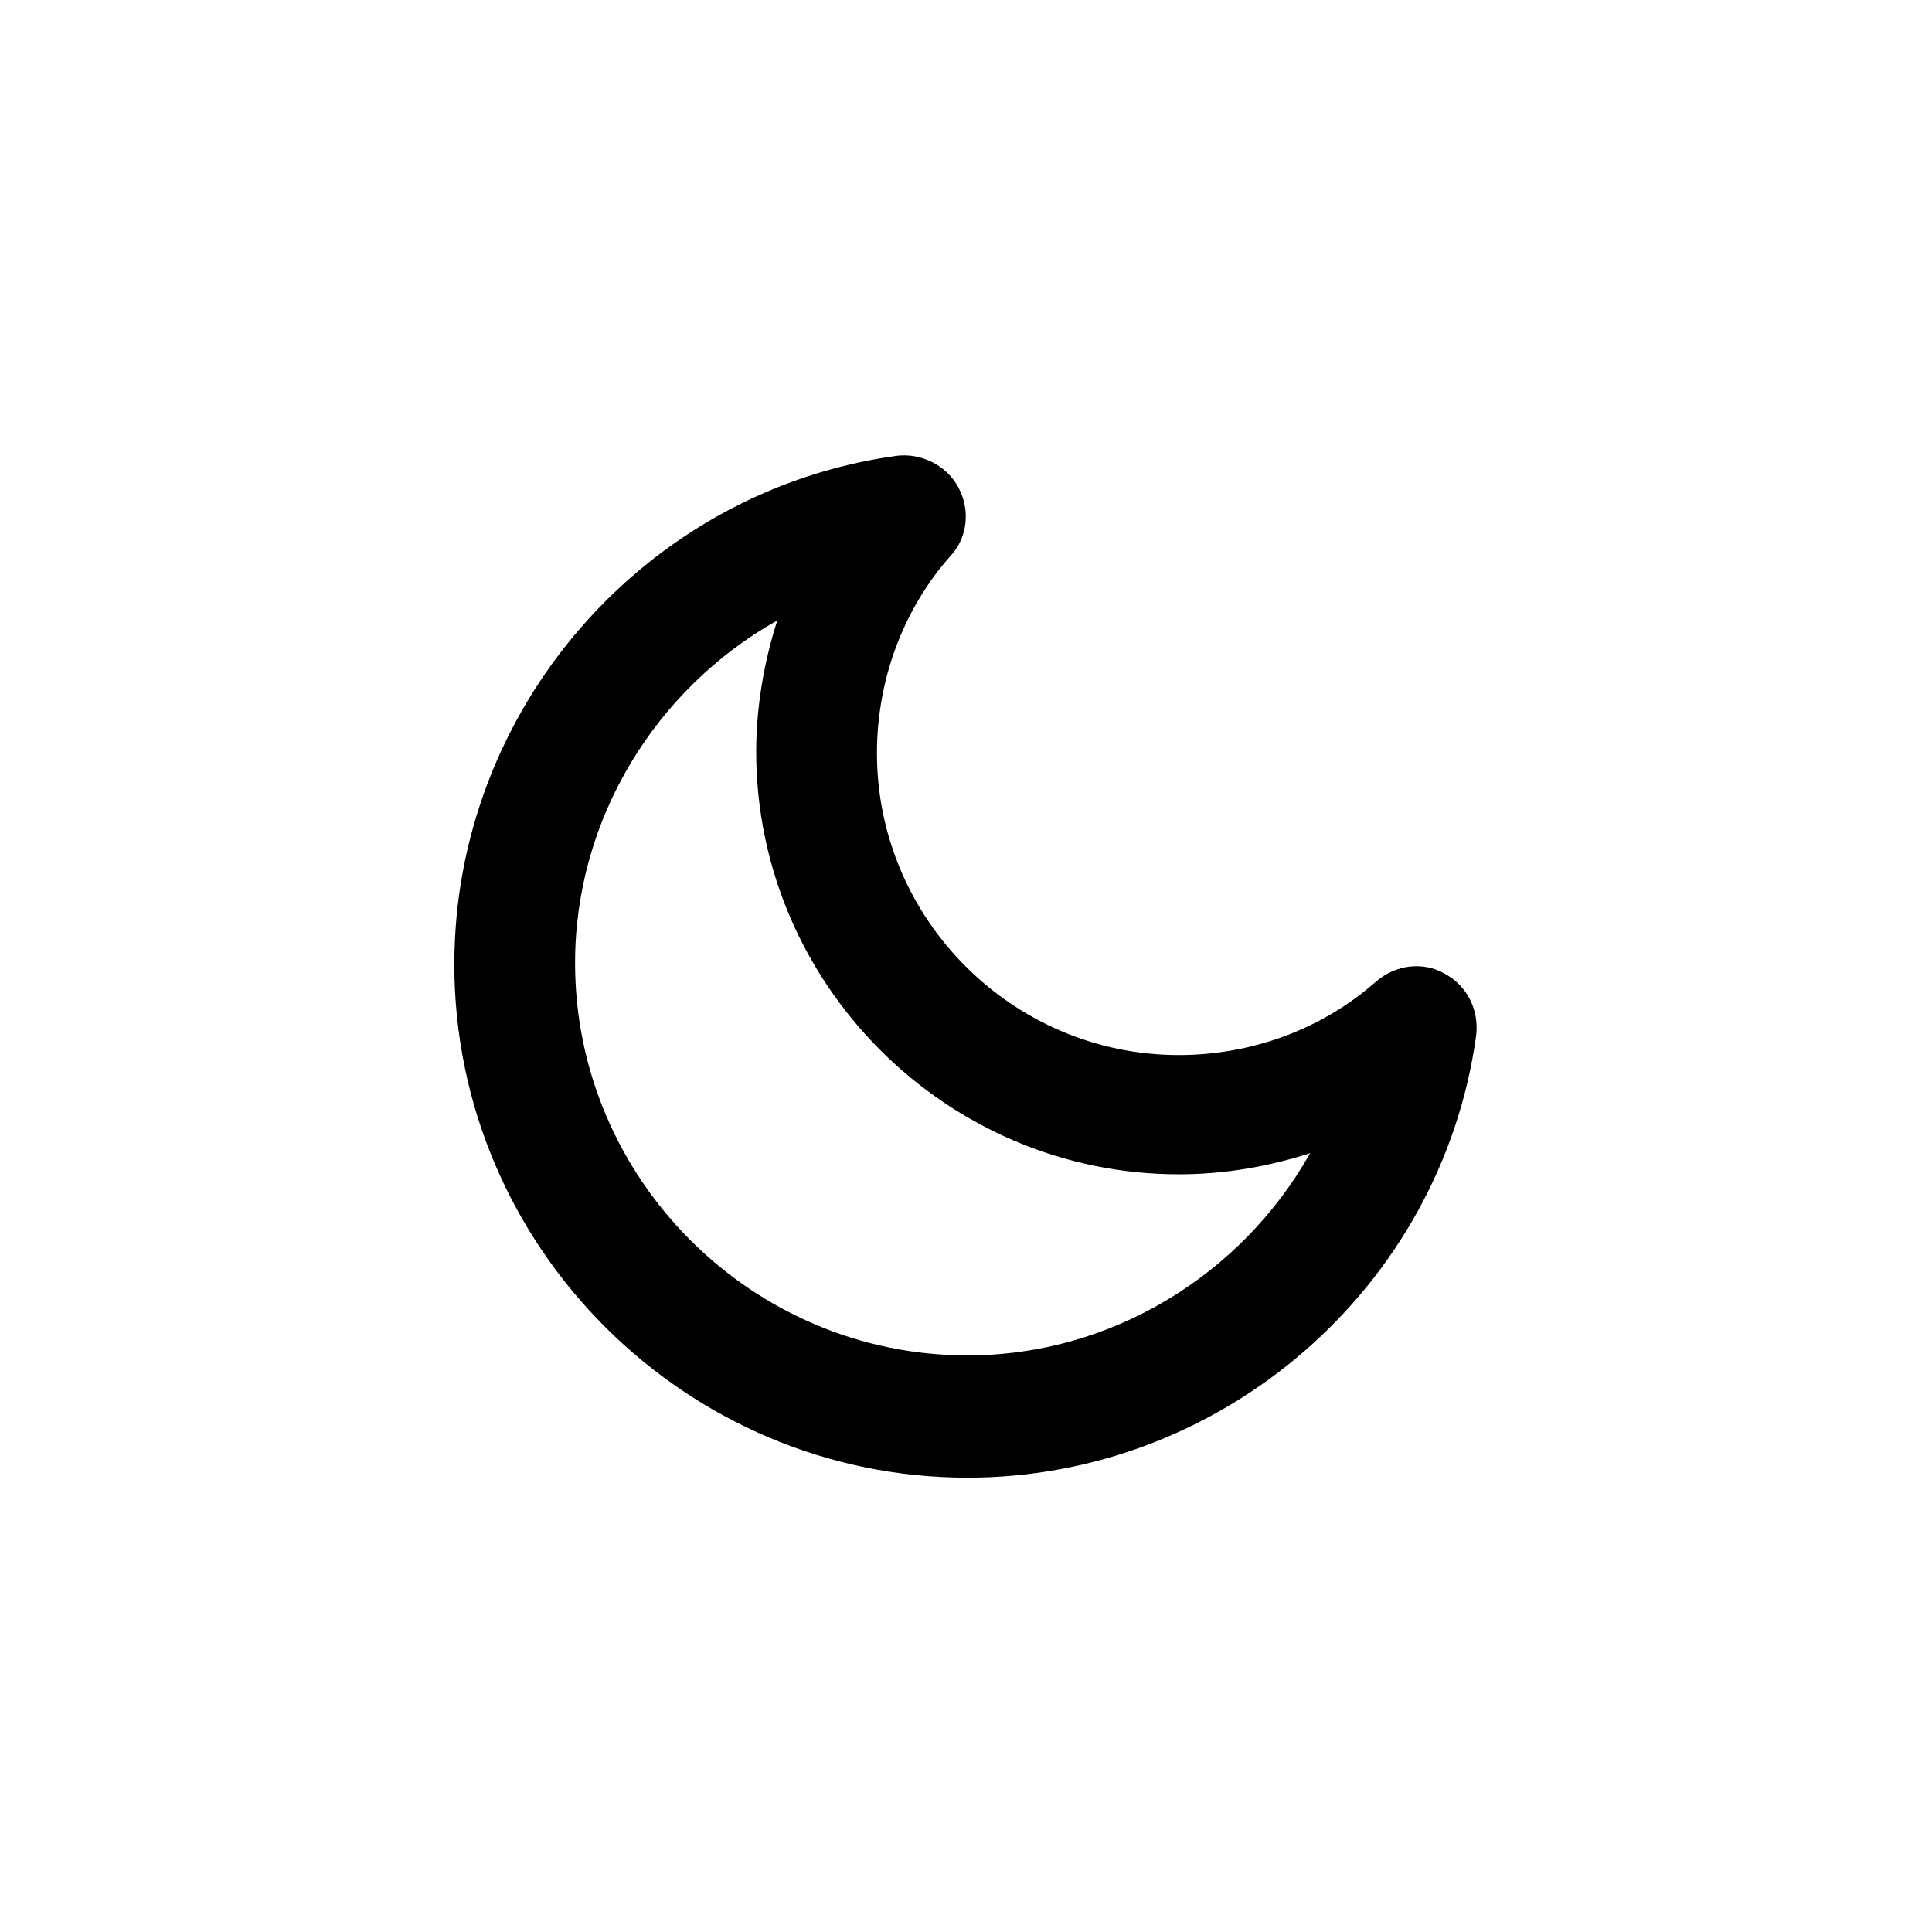 <svg version="1.1" id="Icon" xmlns="http://www.w3.org/2000/svg" xmlns:xlink="http://www.w3.org/1999/xlink" x="0px" y="0px"
	 width="128px" height="128px" viewBox="0 0 128 128" style="enable-background:new 0 0 128 128;" xml:space="preserve">
<style type="text/css">
	.svg-weather{fill:#000000;}
</style>
<path id="Moon" class="svg-weather" d="M64.1,97.9c-18.7,0-34-15.3-34-34c0-16.9,12.6-31.4,29.3-33.7c1.6-0.2,3.3,0.6,4.1,2.1
	c0.8,1.5,0.6,3.3-0.5,4.5c-3.2,3.6-4.9,8.3-4.9,13.1c0,11,9,20,20,20c4.8,0,9.5-1.7,13.1-4.9c1.3-1.1,3.1-1.3,4.5-0.5
	c1.5,0.8,2.3,2.4,2.1,4.1C95.5,85.3,81,97.9,64.1,97.9z M51.5,41.1c-8,4.5-13.4,13.1-13.4,22.7c0,14.3,11.7,26,26,26
	c9.6,0,18.2-5.4,22.7-13.4c-2.8,0.9-5.7,1.4-8.7,1.4c-15.4,0-28-12.6-28-28C50.1,46.9,50.6,43.9,51.5,41.1z"/>
</svg>
